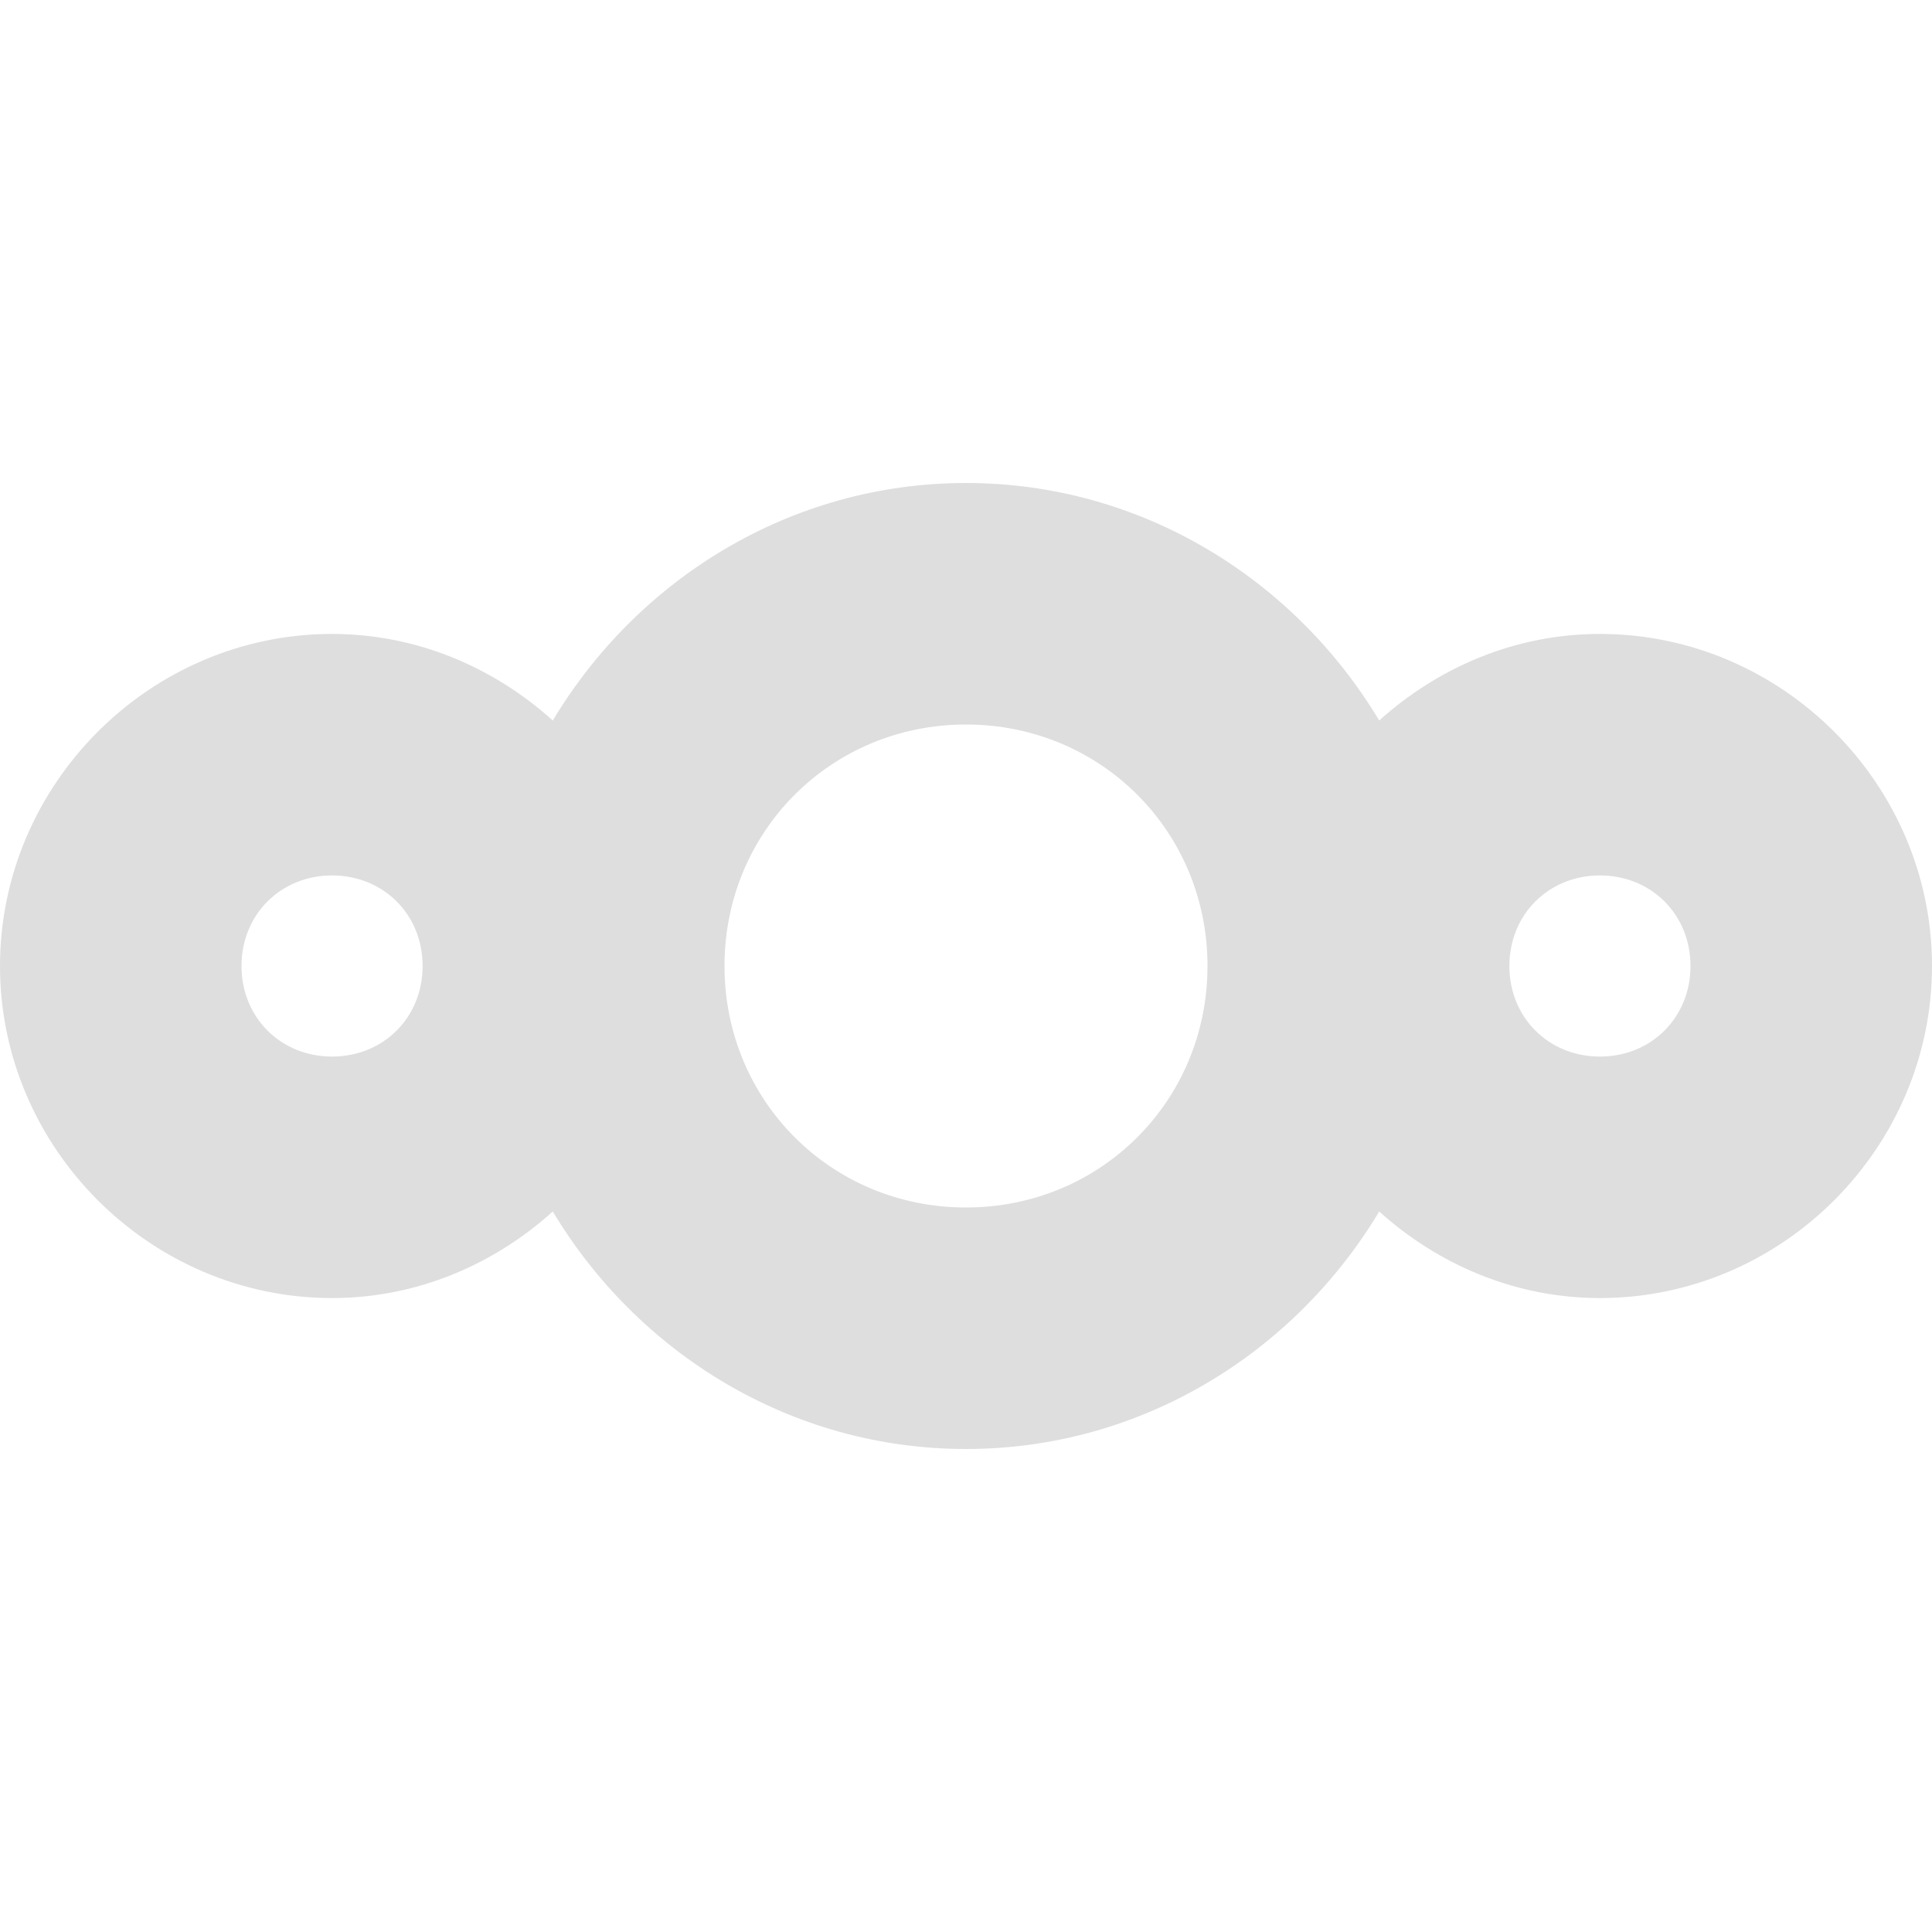 <?xml version="1.0" encoding="UTF-8"?>
<svg width="16" height="16" version="1.1" viewBox="0 0 16 16" xmlns="http://www.w3.org/2000/svg">
 <path d="m8 4c-1.453 0-2.721 0.797-3.422 1.967-0.488-0.44-1.127-0.717-1.828-0.717-1.507 0-2.75 1.243-2.75 2.75s1.243 2.75 2.75 2.75c0.702 0 1.34-0.277 1.828-0.717 0.701 1.17 1.969 1.967 3.422 1.967s2.721-0.797 3.422-1.967c0.488 0.44 1.127 0.717 1.828 0.717 1.507 0 2.75-1.243 2.75-2.75s-1.243-2.75-2.75-2.75c-0.702 0-1.34 0.277-1.828 0.717-0.701-1.17-1.969-1.967-3.422-1.967zm0 2c1.116 0 2 0.884 2 2s-0.884 2-2 2-2-0.884-2-2 0.884-2 2-2zm-5.25 1.25c0.426 0 0.75 0.324 0.75 0.75s-0.324 0.75-0.75 0.75-0.75-0.324-0.75-0.75 0.324-0.75 0.75-0.75zm10.5 0c0.426 0 0.75 0.324 0.75 0.75s-0.324 0.75-0.75 0.75-0.75-0.324-0.75-0.75 0.324-0.75 0.75-0.75z" fill="#dedede"/>
</svg>
